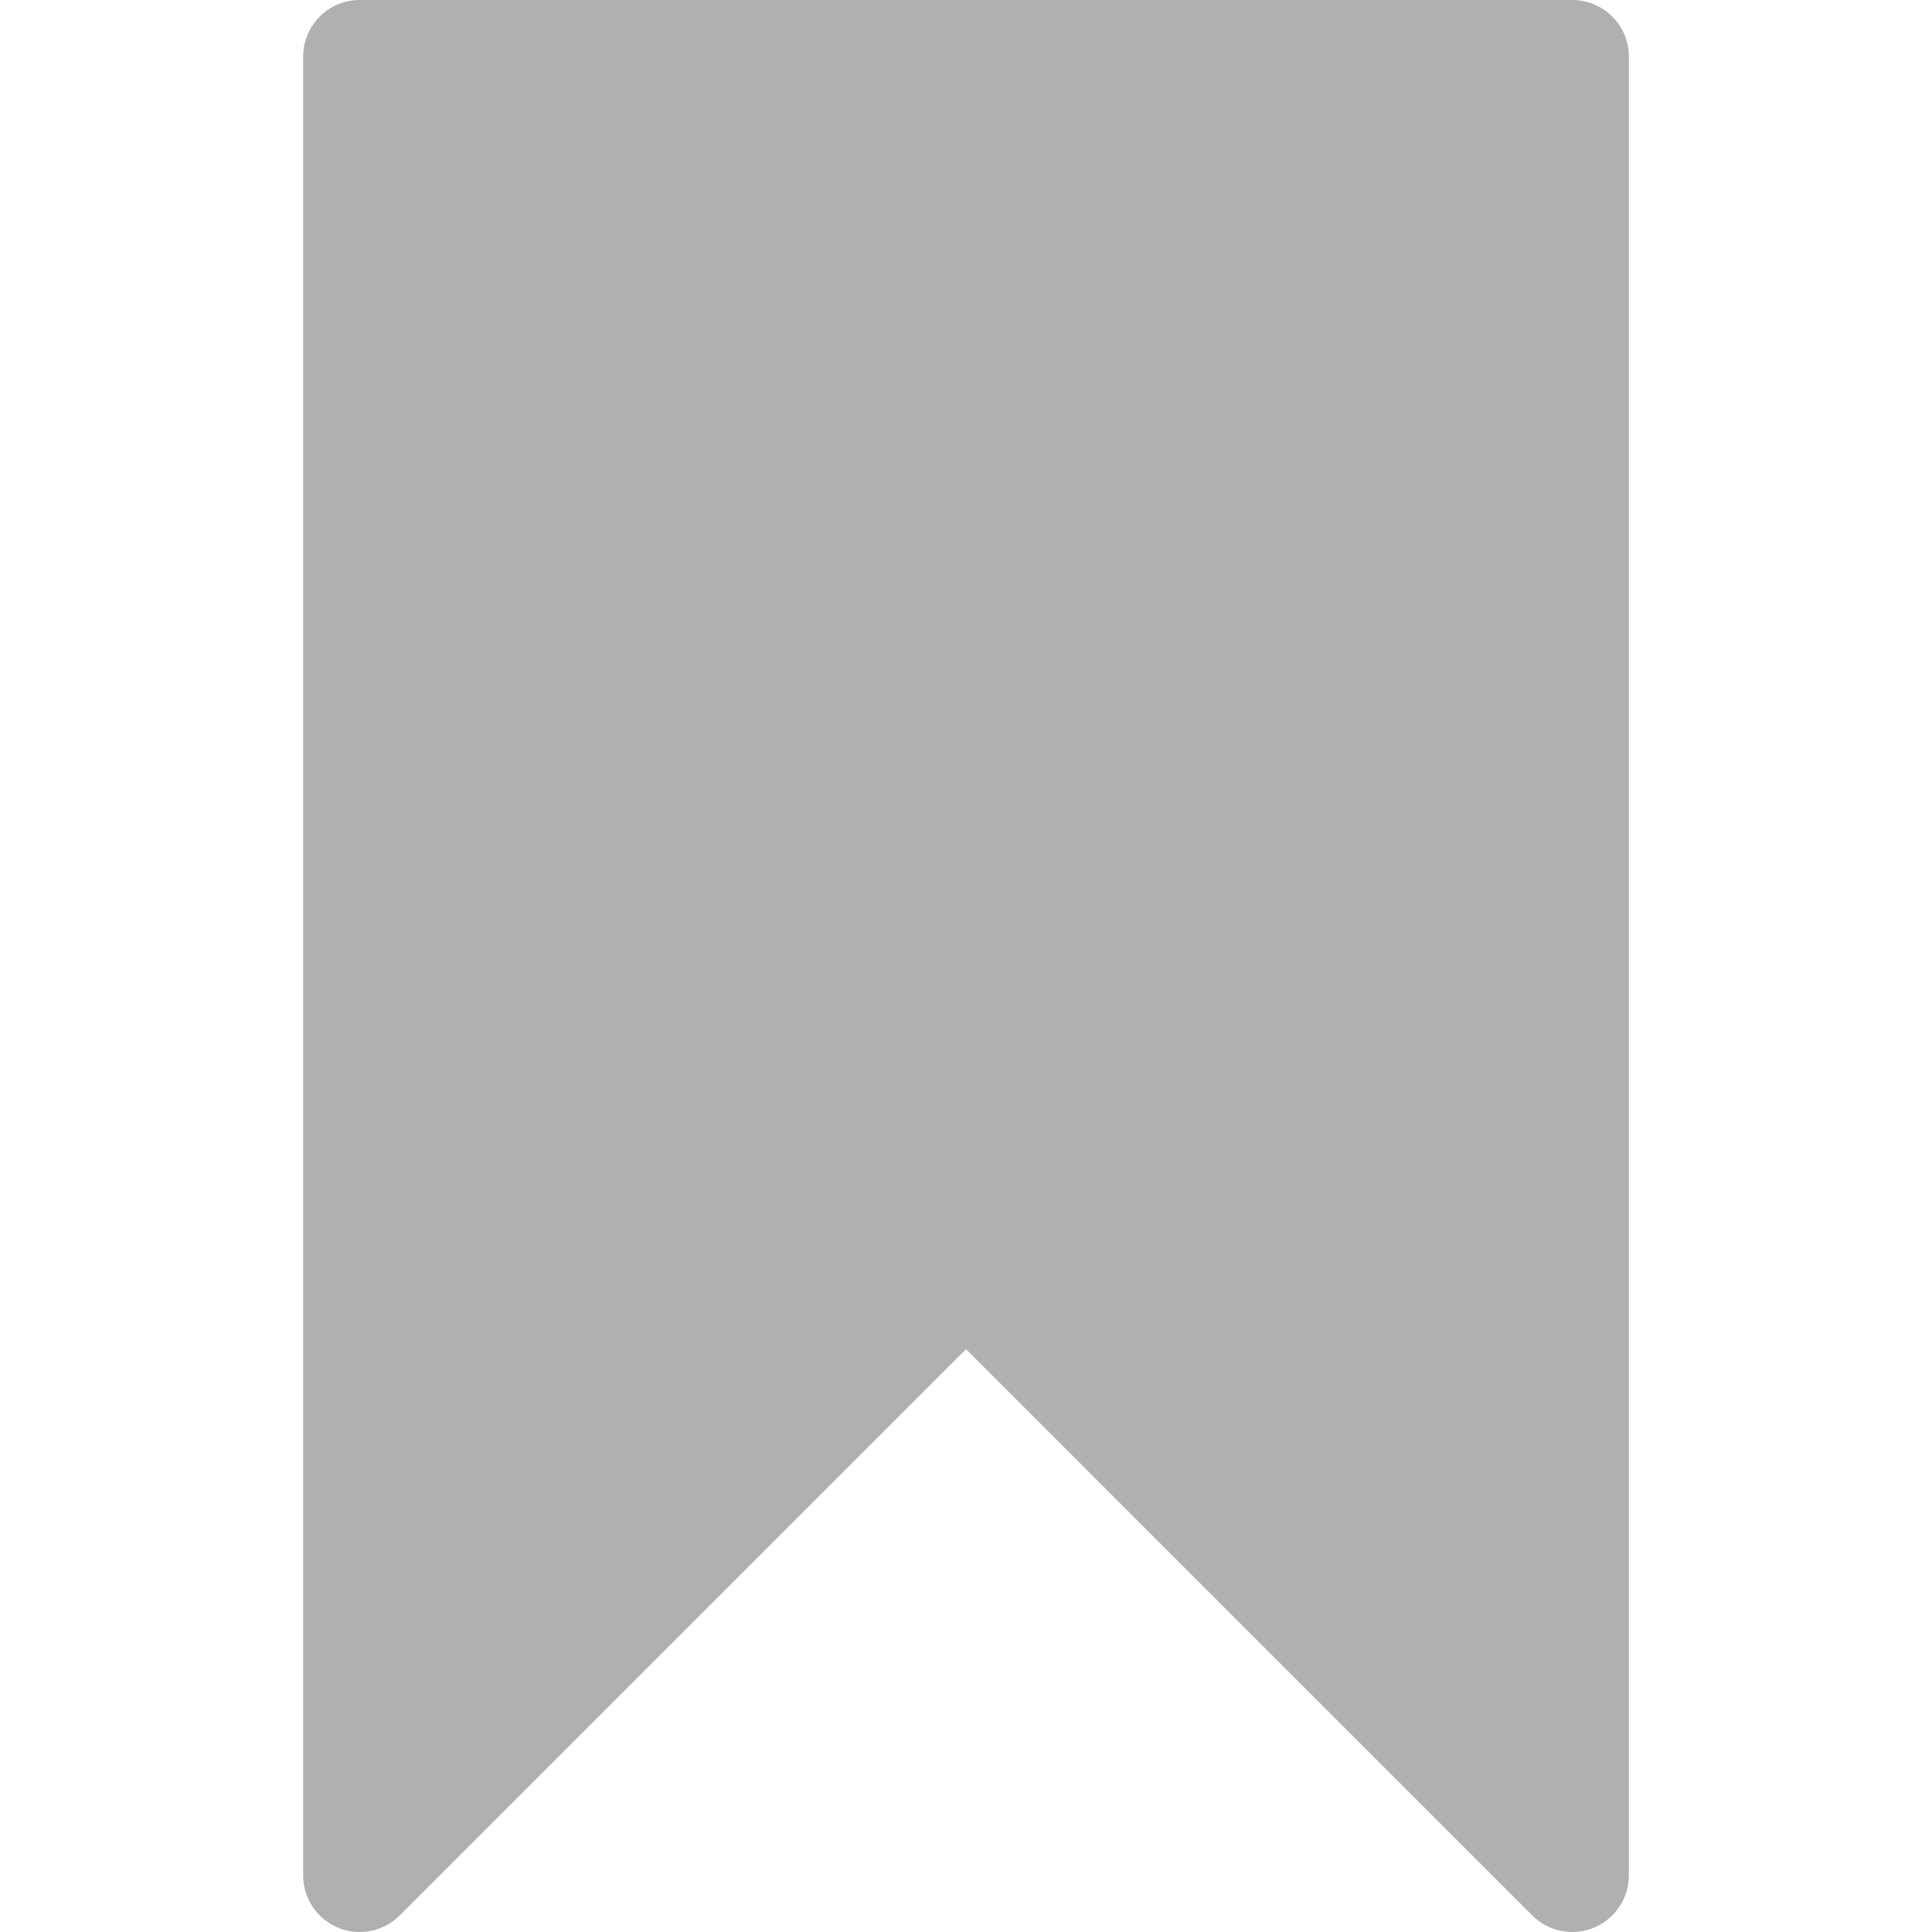 <svg width="512" height="512" viewBox="0 0 512 512" fill="none" xmlns="http://www.w3.org/2000/svg">
<g clip-path="url(#clip0)">
<path d="M416.667 0H95.334C87.05 0 80.334 6.716 80.334 15V497C80.334 503.067 83.989 508.536 89.594 510.858C91.45 511.627 93.399 512 95.331 512C99.234 512 103.071 510.477 105.94 507.606L256.003 357.544L406.06 507.606C410.35 511.897 416.801 513.179 422.407 510.858C428.012 508.536 431.667 503.067 431.667 497V15C431.667 6.716 424.952 0 416.667 0Z" fill="#B0B0B0"/>
</g>
<defs>
<clipPath id="clip0">
<rect width="512" height="512" fill="white"/>
</clipPath>
</defs>
</svg>
